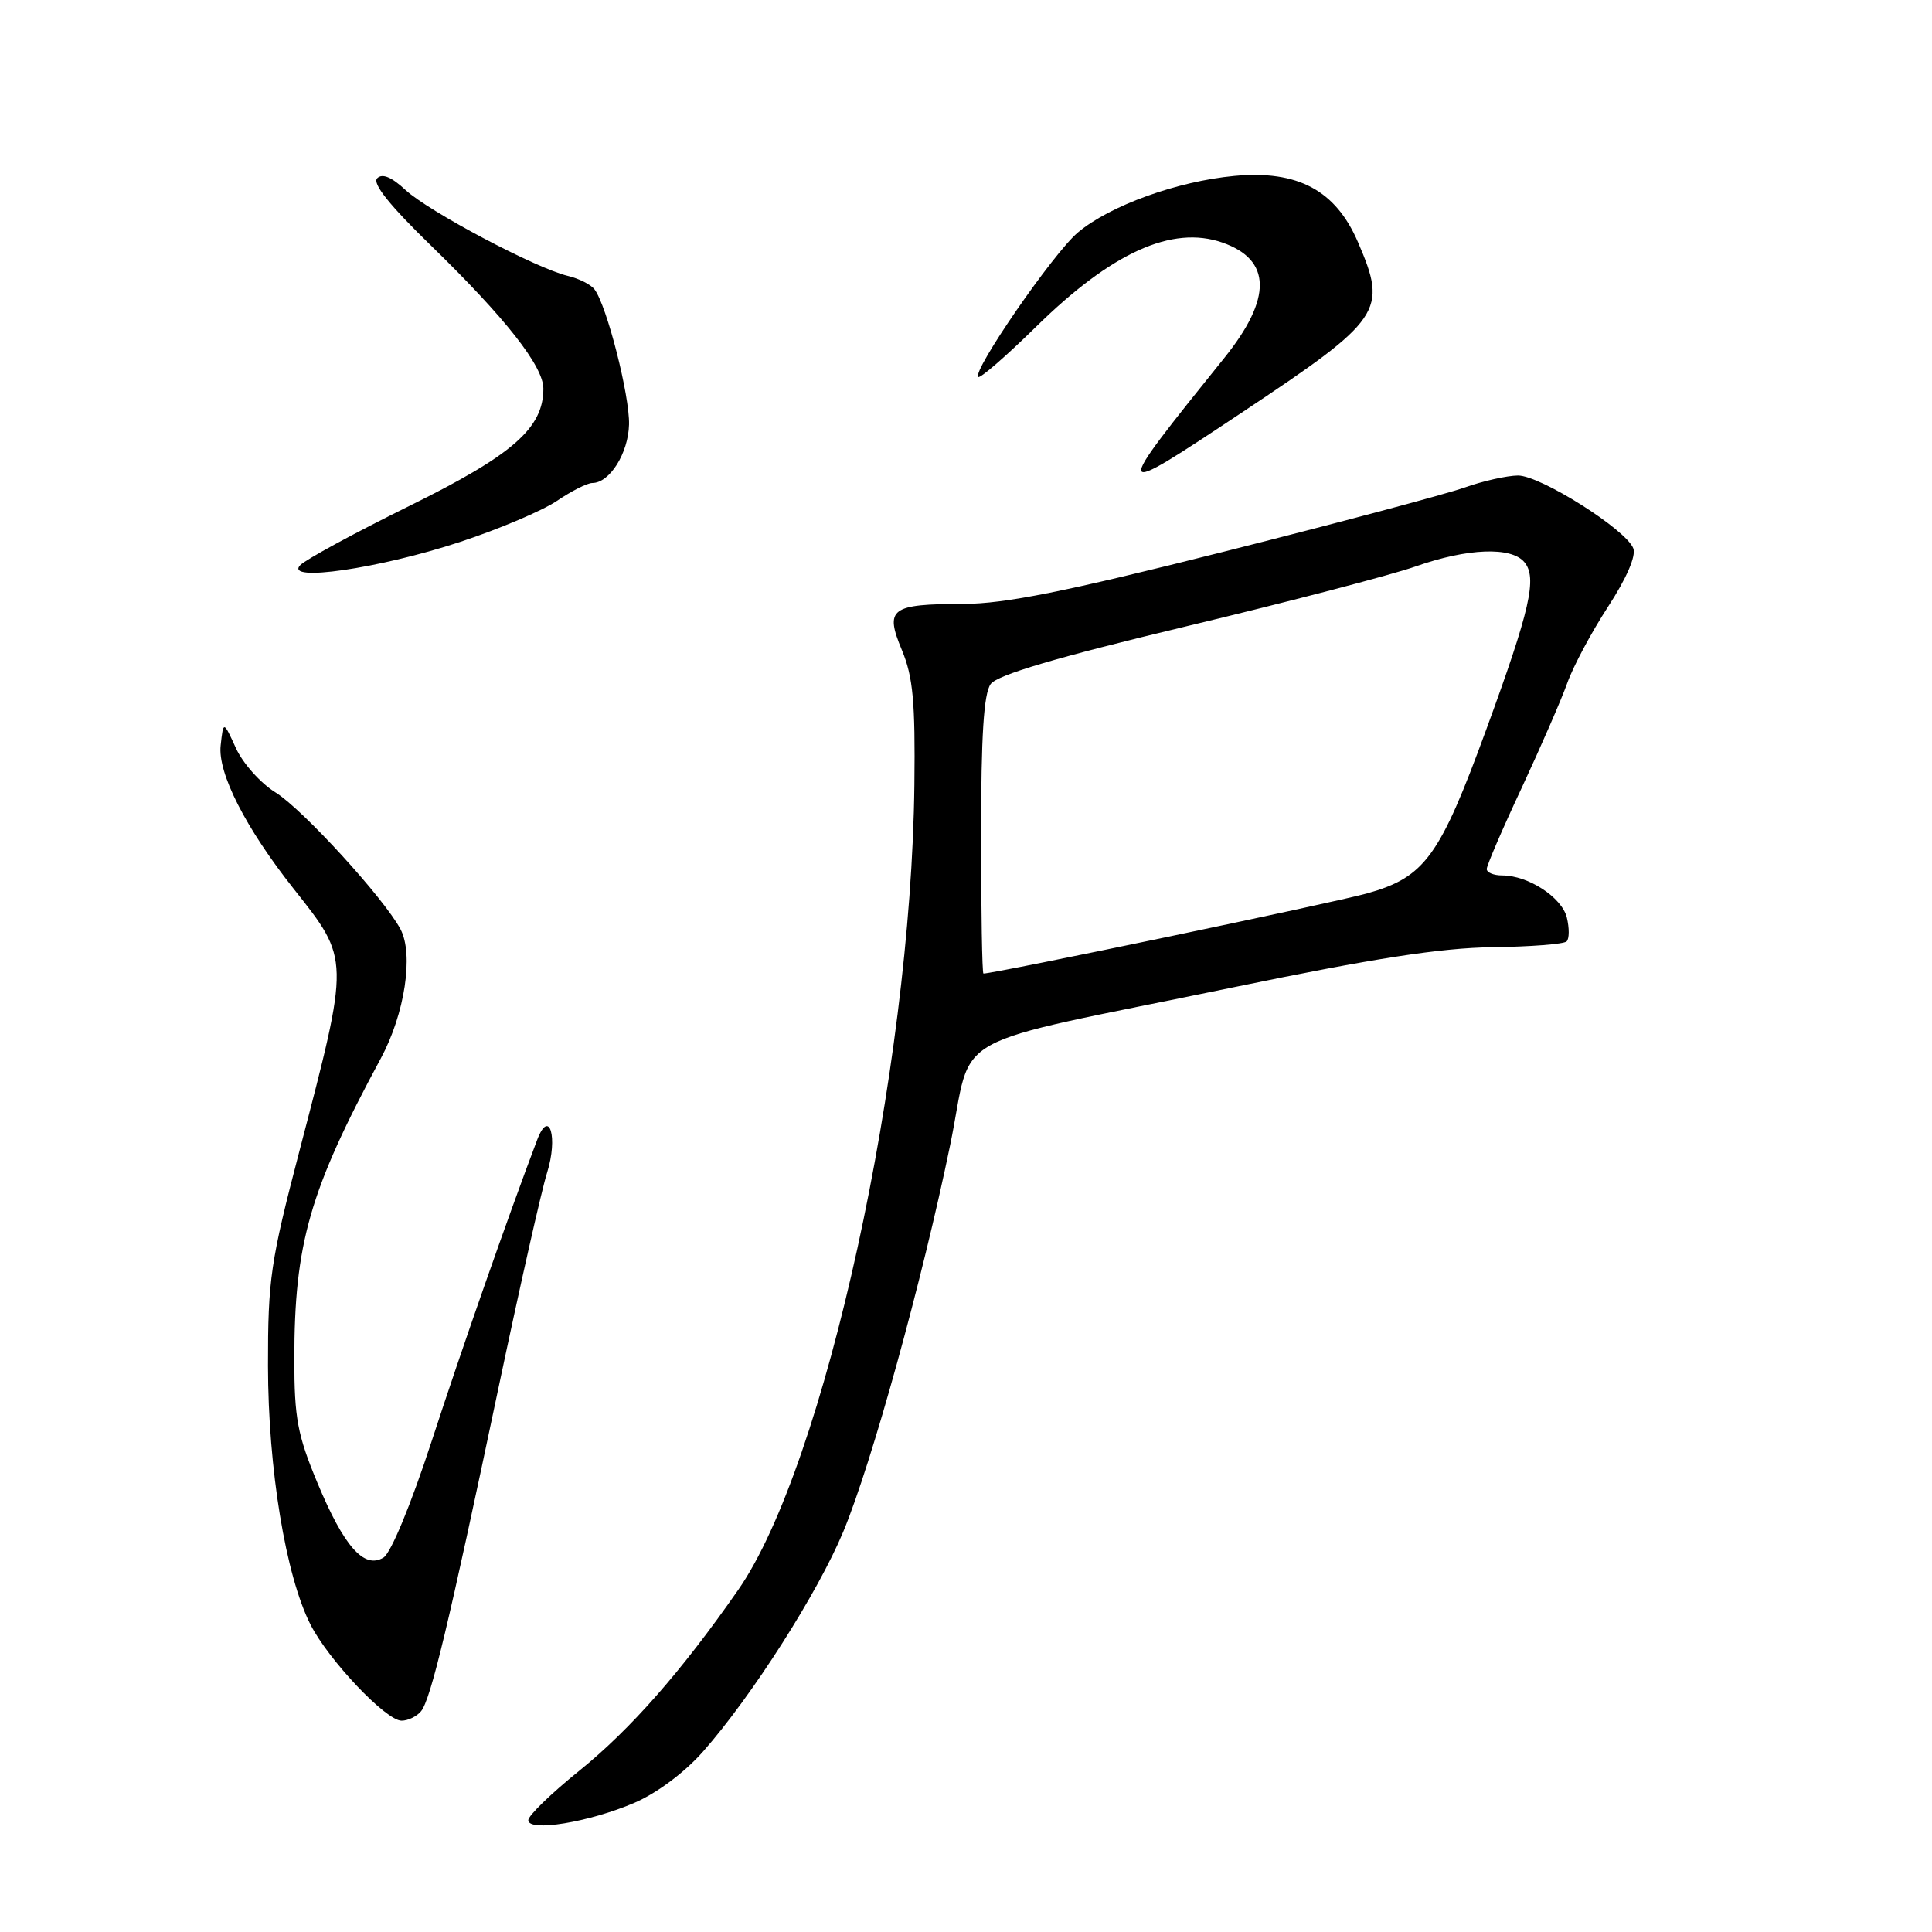 <?xml version="1.0" encoding="UTF-8" standalone="no"?>
<!DOCTYPE svg PUBLIC "-//W3C//DTD SVG 1.1//EN" "http://www.w3.org/Graphics/SVG/1.1/DTD/svg11.dtd" >
<svg xmlns="http://www.w3.org/2000/svg" xmlns:xlink="http://www.w3.org/1999/xlink" version="1.1" viewBox="0 0 256 256">
 <g >
 <path fill="currentColor"
d=" M 84.07 238.88 C 87.06 237.59 90.71 234.86 93.14 232.11 C 99.64 224.74 108.39 211.01 111.74 202.95 C 115.51 193.89 122.21 169.66 125.90 151.73 C 129.09 136.27 124.39 138.89 163.50 130.81 C 182.04 126.98 190.88 125.61 197.72 125.51 C 202.79 125.45 207.24 125.10 207.59 124.74 C 207.95 124.38 207.95 122.96 207.61 121.56 C 206.93 118.89 202.49 116.00 199.05 116.00 C 197.92 116.00 197.00 115.62 197.00 115.15 C 197.00 114.68 199.08 109.84 201.63 104.40 C 204.17 98.95 206.89 92.70 207.67 90.51 C 208.45 88.31 210.88 83.76 213.07 80.40 C 215.52 76.64 216.81 73.66 216.42 72.66 C 215.46 70.16 204.11 63.00 201.14 63.01 C 199.69 63.02 196.47 63.74 194.00 64.62 C 191.53 65.49 177.20 69.31 162.17 73.10 C 141.12 78.41 133.18 80.00 127.67 80.02 C 118.00 80.04 117.21 80.63 119.51 86.15 C 120.98 89.69 121.29 93.00 121.16 103.99 C 120.73 141.87 109.26 194.25 97.80 210.69 C 90.27 221.50 83.55 229.14 76.76 234.63 C 73.04 237.63 70.00 240.58 70.00 241.18 C 70.00 242.78 78.06 241.46 84.07 238.88 Z  M 55.79 226.75 C 57.08 225.19 59.48 215.15 66.03 184.00 C 68.87 170.53 71.77 157.65 72.49 155.39 C 73.96 150.71 72.79 146.79 71.18 151.03 C 67.29 161.29 61.16 178.81 57.21 190.93 C 54.43 199.43 51.80 205.78 50.81 206.39 C 48.24 207.95 45.57 204.92 42.05 196.46 C 39.42 190.14 39.00 187.90 39.00 180.13 C 39.00 164.78 41.02 157.74 50.46 140.24 C 53.64 134.35 54.84 126.43 53.06 123.11 C 50.85 118.99 40.10 107.23 36.52 105.01 C 34.55 103.80 32.19 101.16 31.27 99.15 C 29.60 95.50 29.60 95.50 29.24 98.77 C 28.83 102.42 32.53 109.70 38.92 117.78 C 46.39 127.23 46.38 126.83 39.68 152.50 C 35.84 167.19 35.50 169.52 35.51 181.00 C 35.53 194.63 37.85 208.77 41.14 215.26 C 43.53 219.96 51.14 228.00 53.21 228.00 C 54.06 228.00 55.22 227.44 55.79 226.75 Z  M 60.90 71.83 C 66.07 70.13 71.87 67.67 73.79 66.37 C 75.71 65.07 77.82 64.00 78.48 64.00 C 80.78 64.00 83.25 60.06 83.35 56.26 C 83.45 52.45 80.41 40.51 78.78 38.35 C 78.31 37.71 76.70 36.90 75.21 36.55 C 70.98 35.53 56.80 28.02 53.74 25.18 C 51.89 23.46 50.66 22.94 49.98 23.62 C 49.30 24.30 51.65 27.24 57.13 32.56 C 66.99 42.16 72.00 48.53 72.00 51.50 C 72.00 56.73 67.96 60.27 54.28 67.02 C 47.00 70.61 40.48 74.15 39.78 74.89 C 37.62 77.17 50.22 75.34 60.90 71.83 Z  M 164.50 54.70 C 183.19 42.27 183.89 41.25 179.94 32.09 C 176.98 25.21 171.97 22.53 163.56 23.31 C 155.99 24.02 147.04 27.25 142.82 30.81 C 139.59 33.52 128.82 49.14 129.62 49.95 C 129.86 50.19 133.31 47.20 137.28 43.30 C 147.30 33.45 155.32 29.82 161.97 32.14 C 168.49 34.41 168.58 39.53 162.25 47.40 C 147.17 66.14 147.19 66.21 164.50 54.70 Z  M 130.00 110.69 C 130.00 97.46 130.35 91.90 131.27 90.64 C 132.16 89.43 139.92 87.13 157.15 83.00 C 170.68 79.76 184.38 76.18 187.59 75.05 C 194.47 72.63 200.26 72.41 201.99 74.49 C 203.71 76.56 202.76 80.76 196.95 96.63 C 190.77 113.53 188.81 116.23 181.15 118.38 C 176.70 119.63 131.84 129.00 130.31 129.00 C 130.14 129.00 130.00 120.76 130.00 110.69 Z "/>
</g>
</svg>